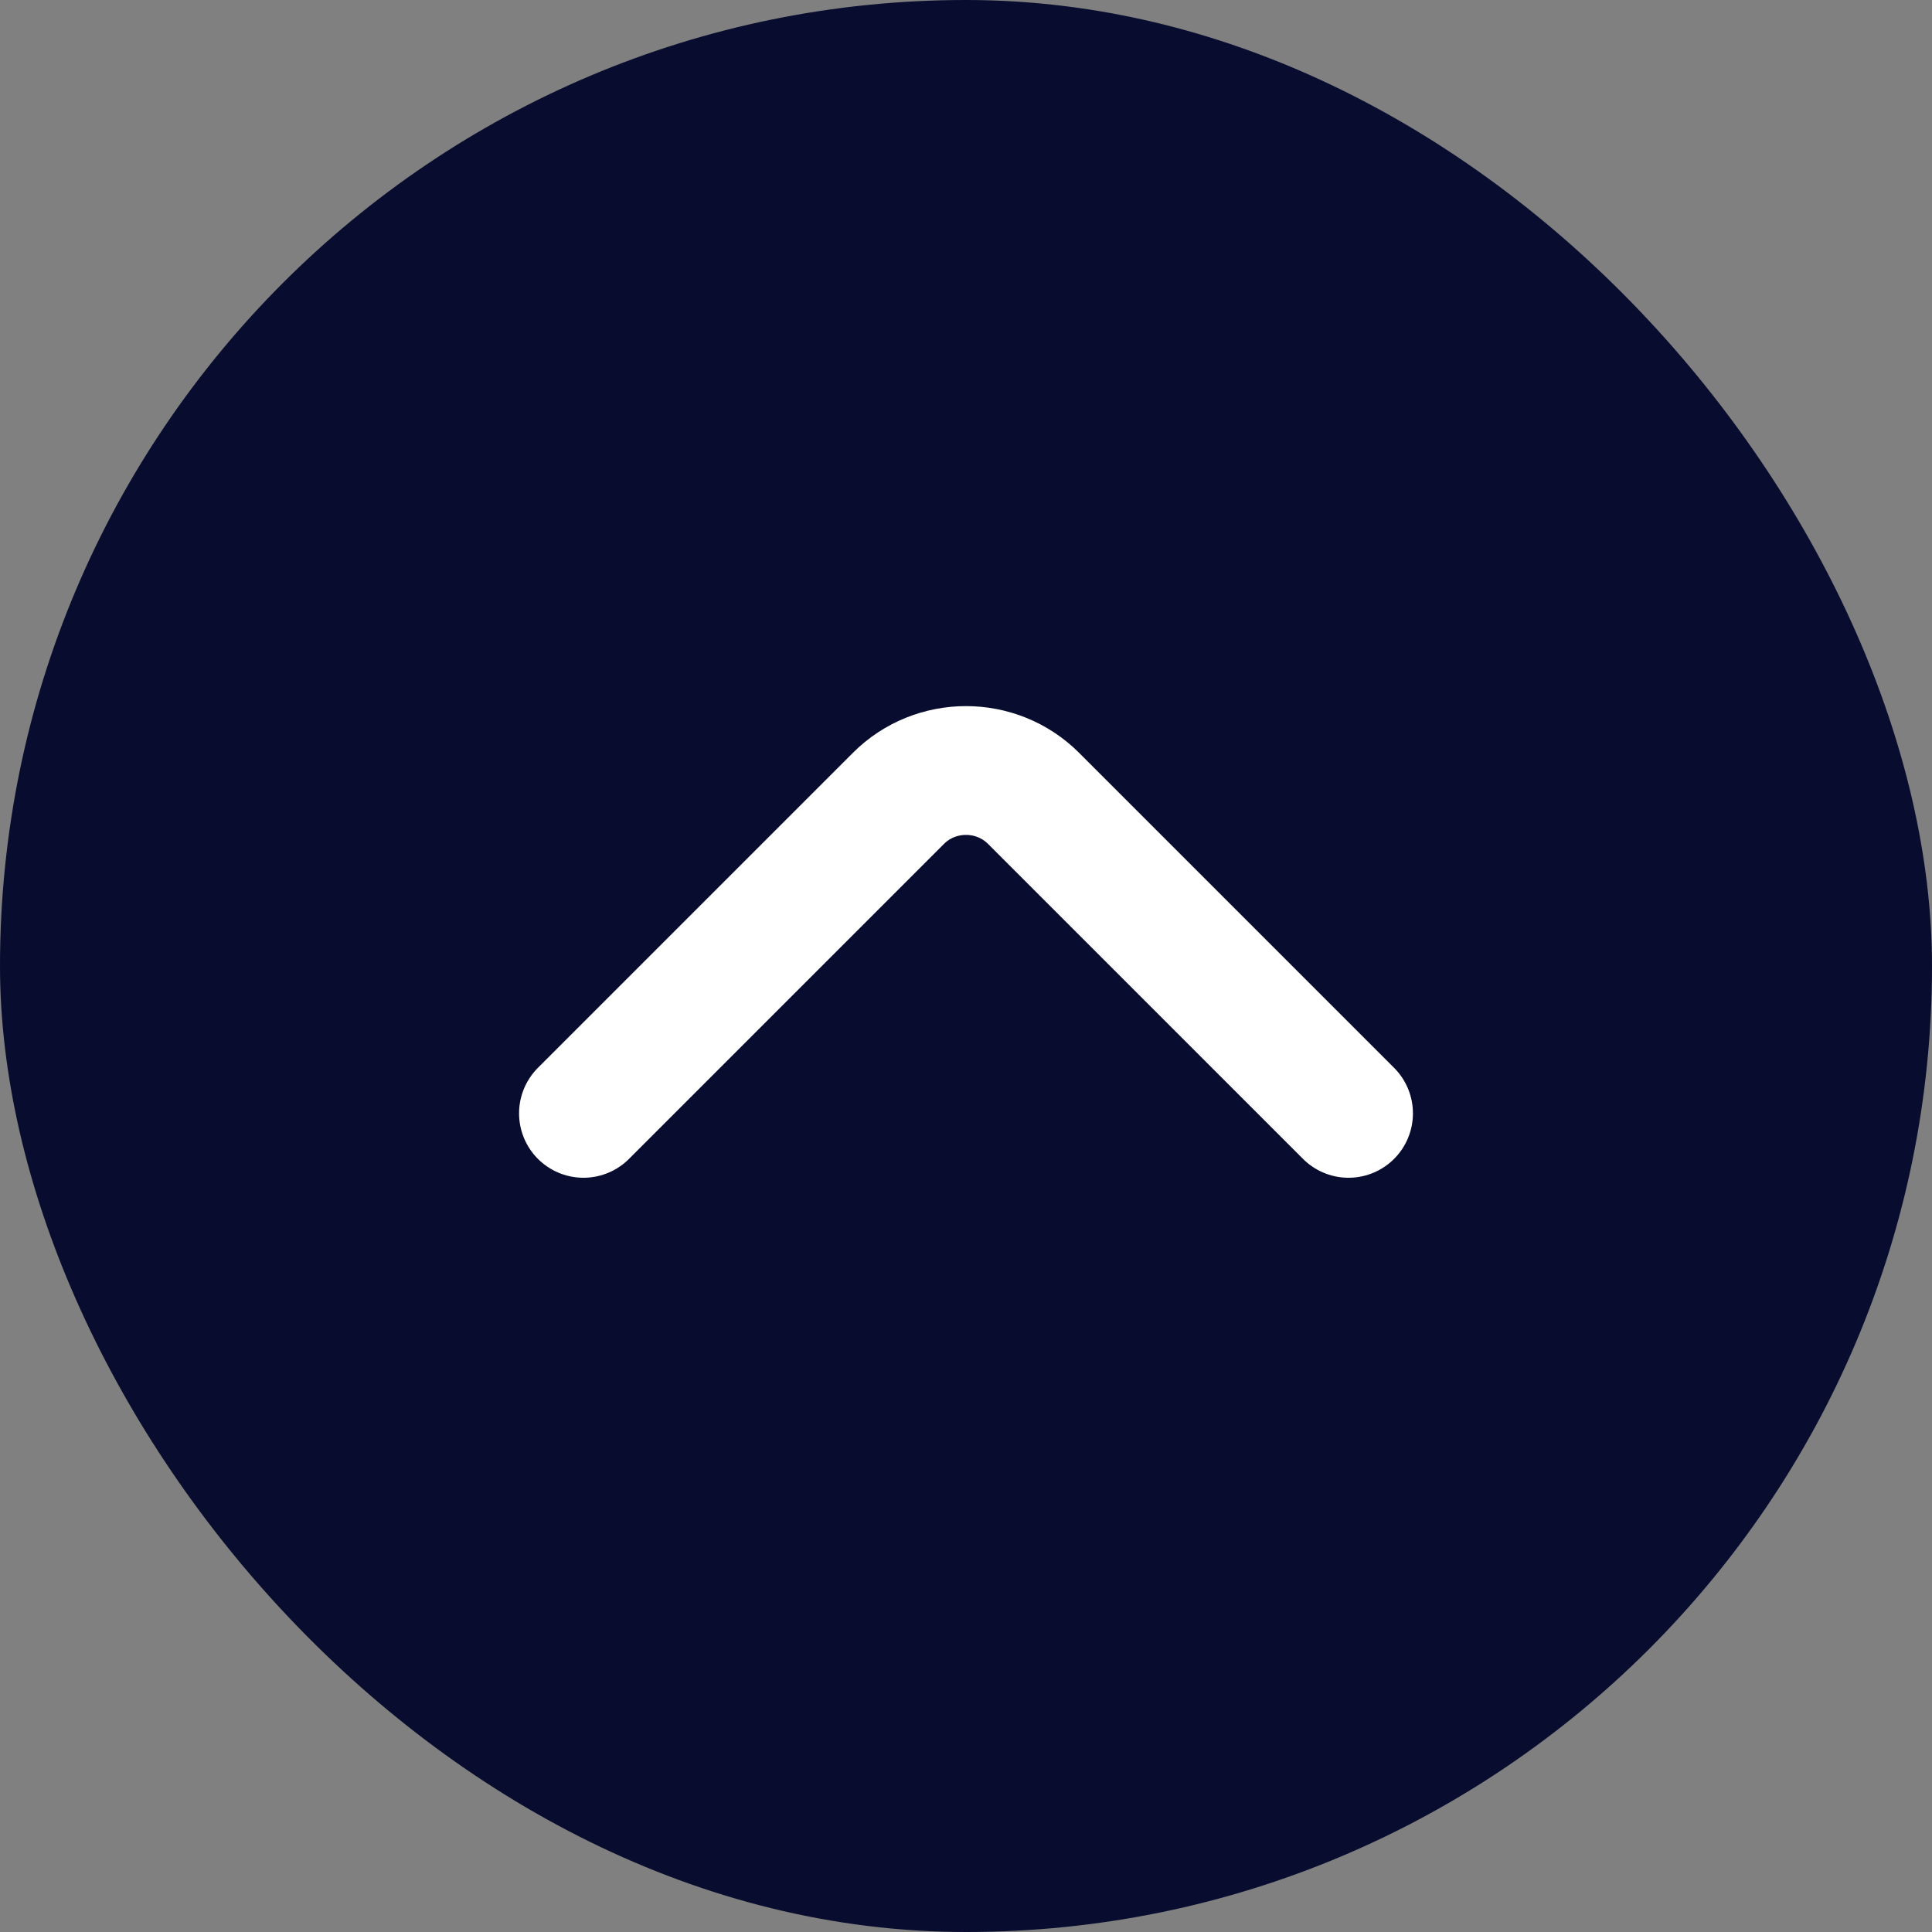 <svg width="30" height="30" viewBox="0 0 30 30" fill="none" xmlns="http://www.w3.org/2000/svg">
<rect x="0" y="0" width="30" height="30" fill="#808080" stroke="none"/>
<rect x="30" y="30" width="30" height="30" rx="15" transform="rotate(-180 30 30)" fill="#080C2E"/>
<path d="M9.06 17.288L13.95 12.398C14.527 11.82 15.473 11.82 16.05 12.398L20.94 17.288" stroke="white" stroke-width="2" stroke-miterlimit="10" stroke-linecap="round" stroke-linejoin="round"/>
</svg>
